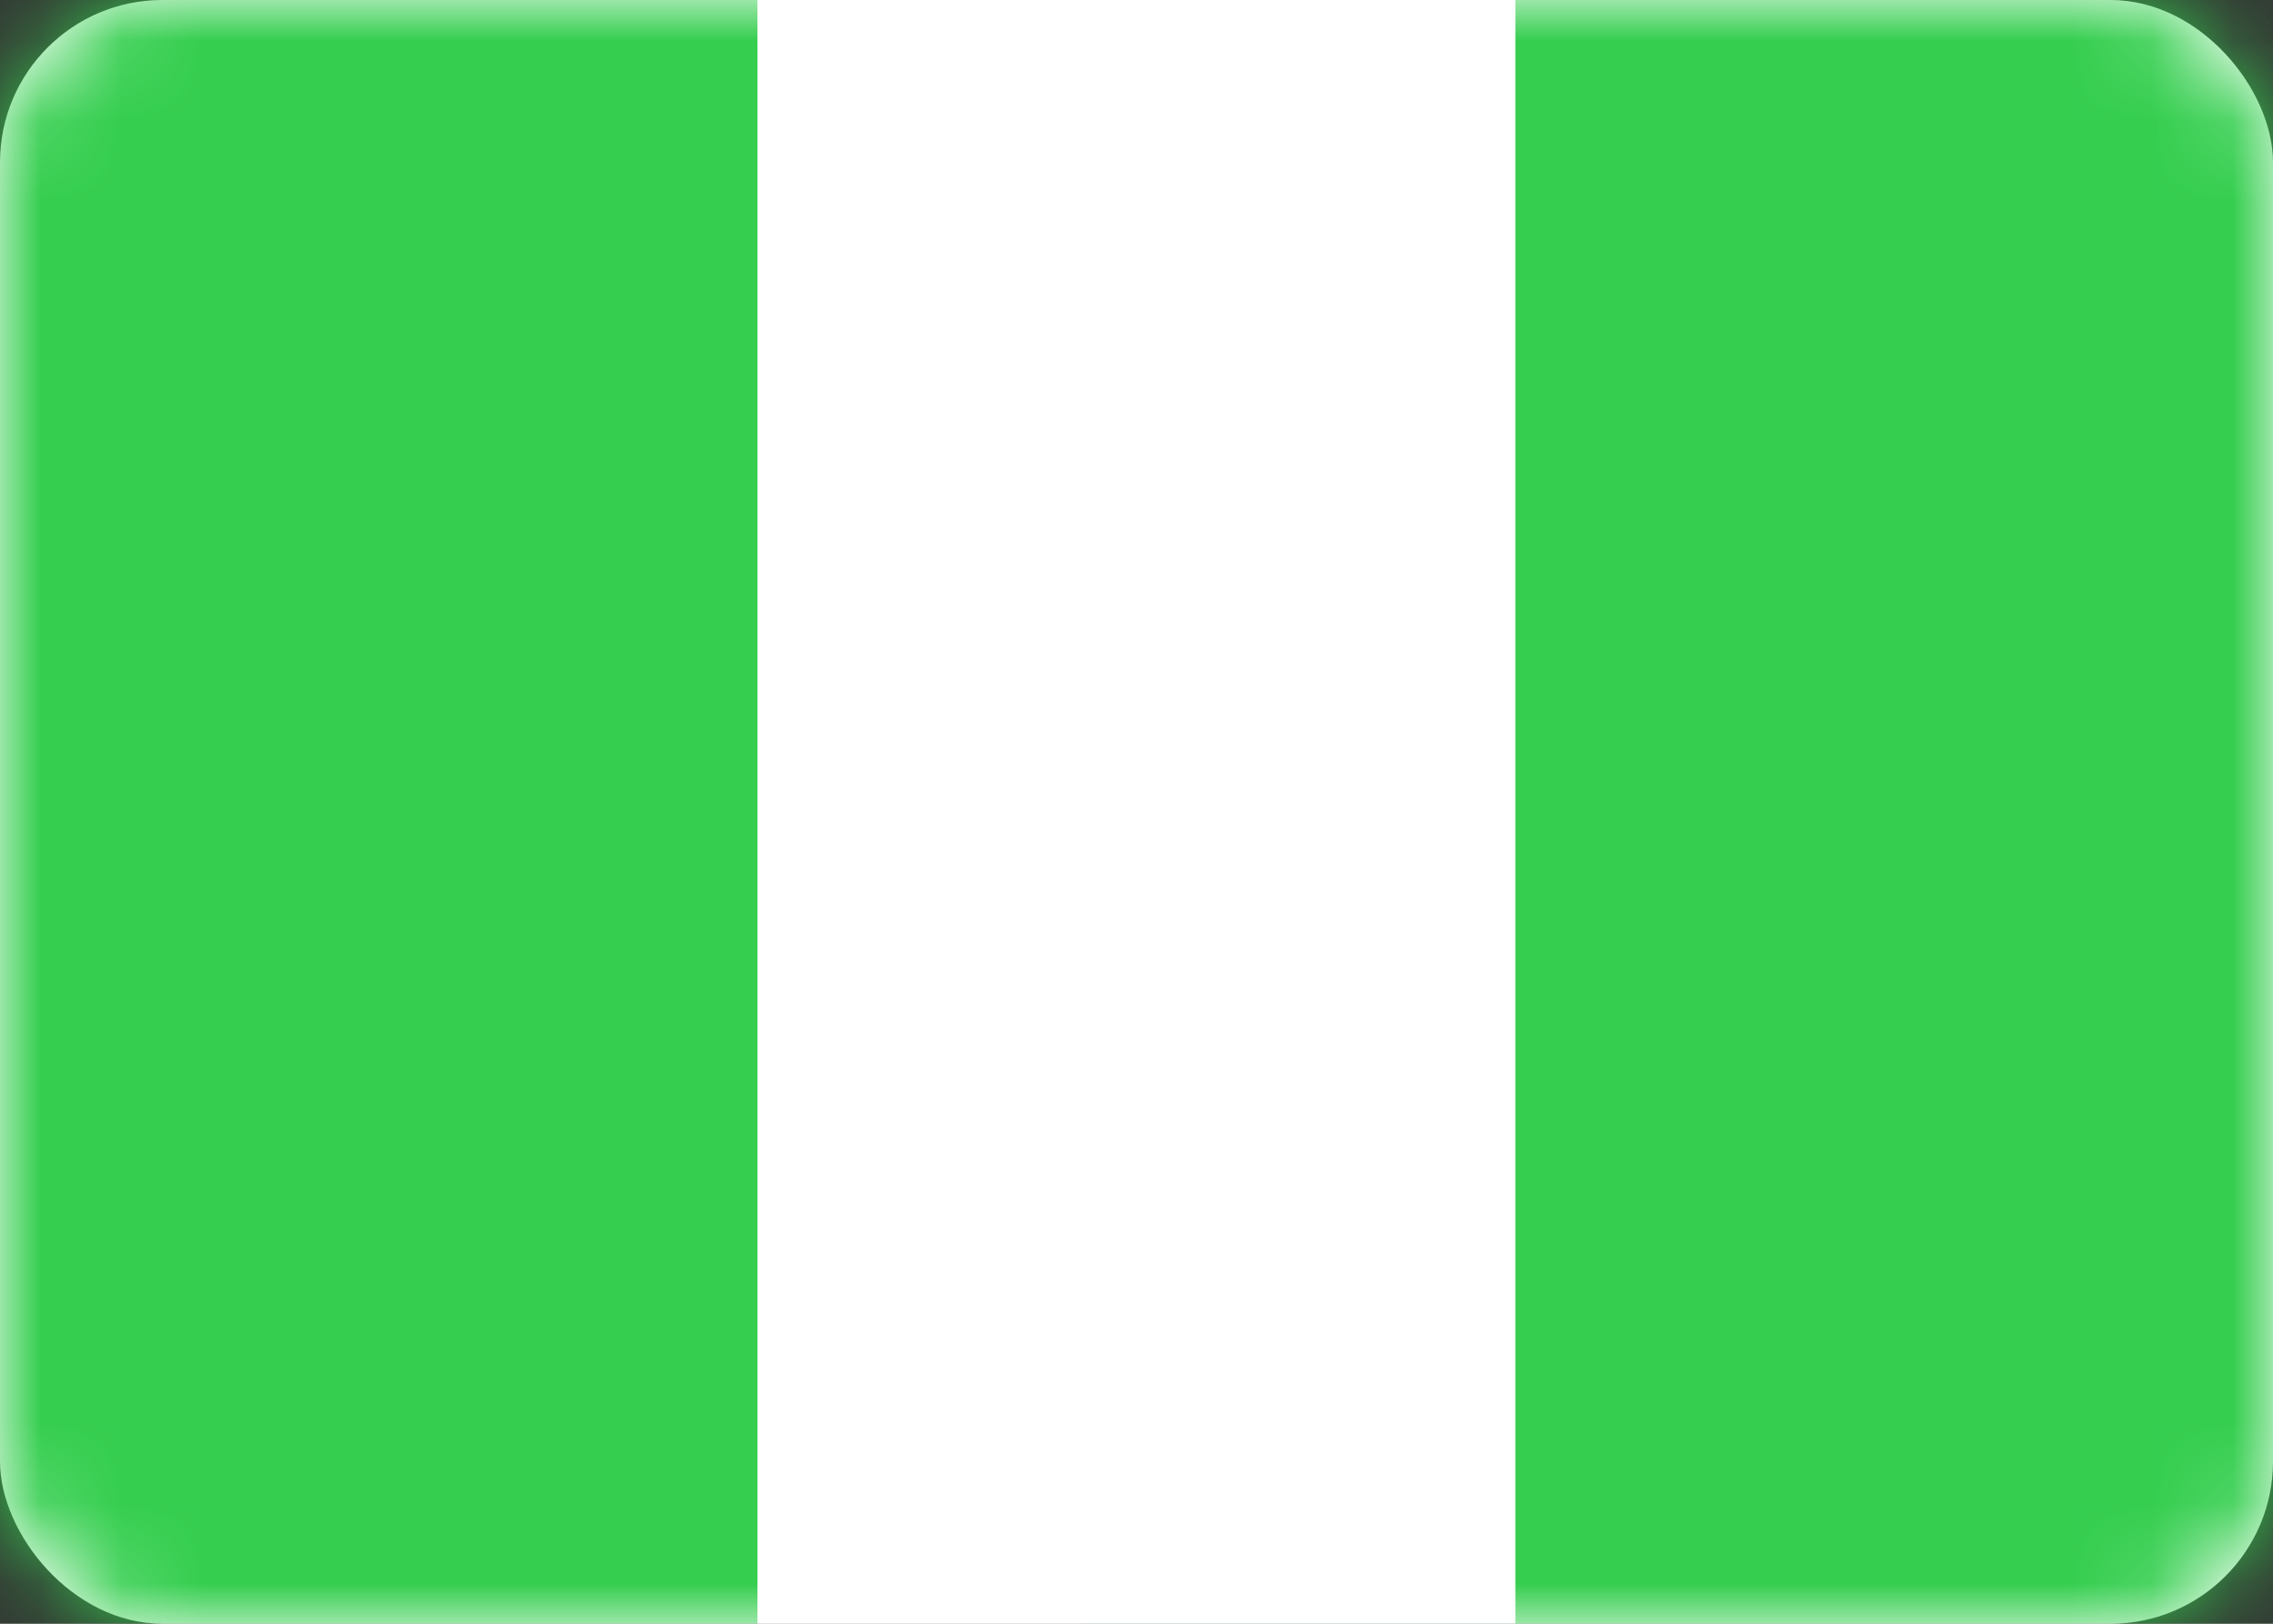 <svg width="28" height="20" viewBox="0 0 28 20" fill="none" xmlns="http://www.w3.org/2000/svg">
<rect x="0" y="0" width="28" height="20" fill="#333333" stroke="none"/>
<rect width="28" height="20" rx="2" fill="white"/>
<mask id="mask0_904_2581" style="mask-type:alpha" maskUnits="userSpaceOnUse" x="0" y="0" width="28" height="20">
<rect width="28" height="20" rx="2" fill="white"/>
</mask>
<g mask="url(#mask0_904_2581)">
<rect x="13.334" width="14.667" height="20" fill="#35CE4F"/>
<path fill-rule="evenodd" clip-rule="evenodd" d="M0 20H9.333V0H0V20Z" fill="#35CE4F"/>
<path fill-rule="evenodd" clip-rule="evenodd" d="M9.334 20H18.667V0H9.334V20Z" fill="white"/>
</g>
</svg>
